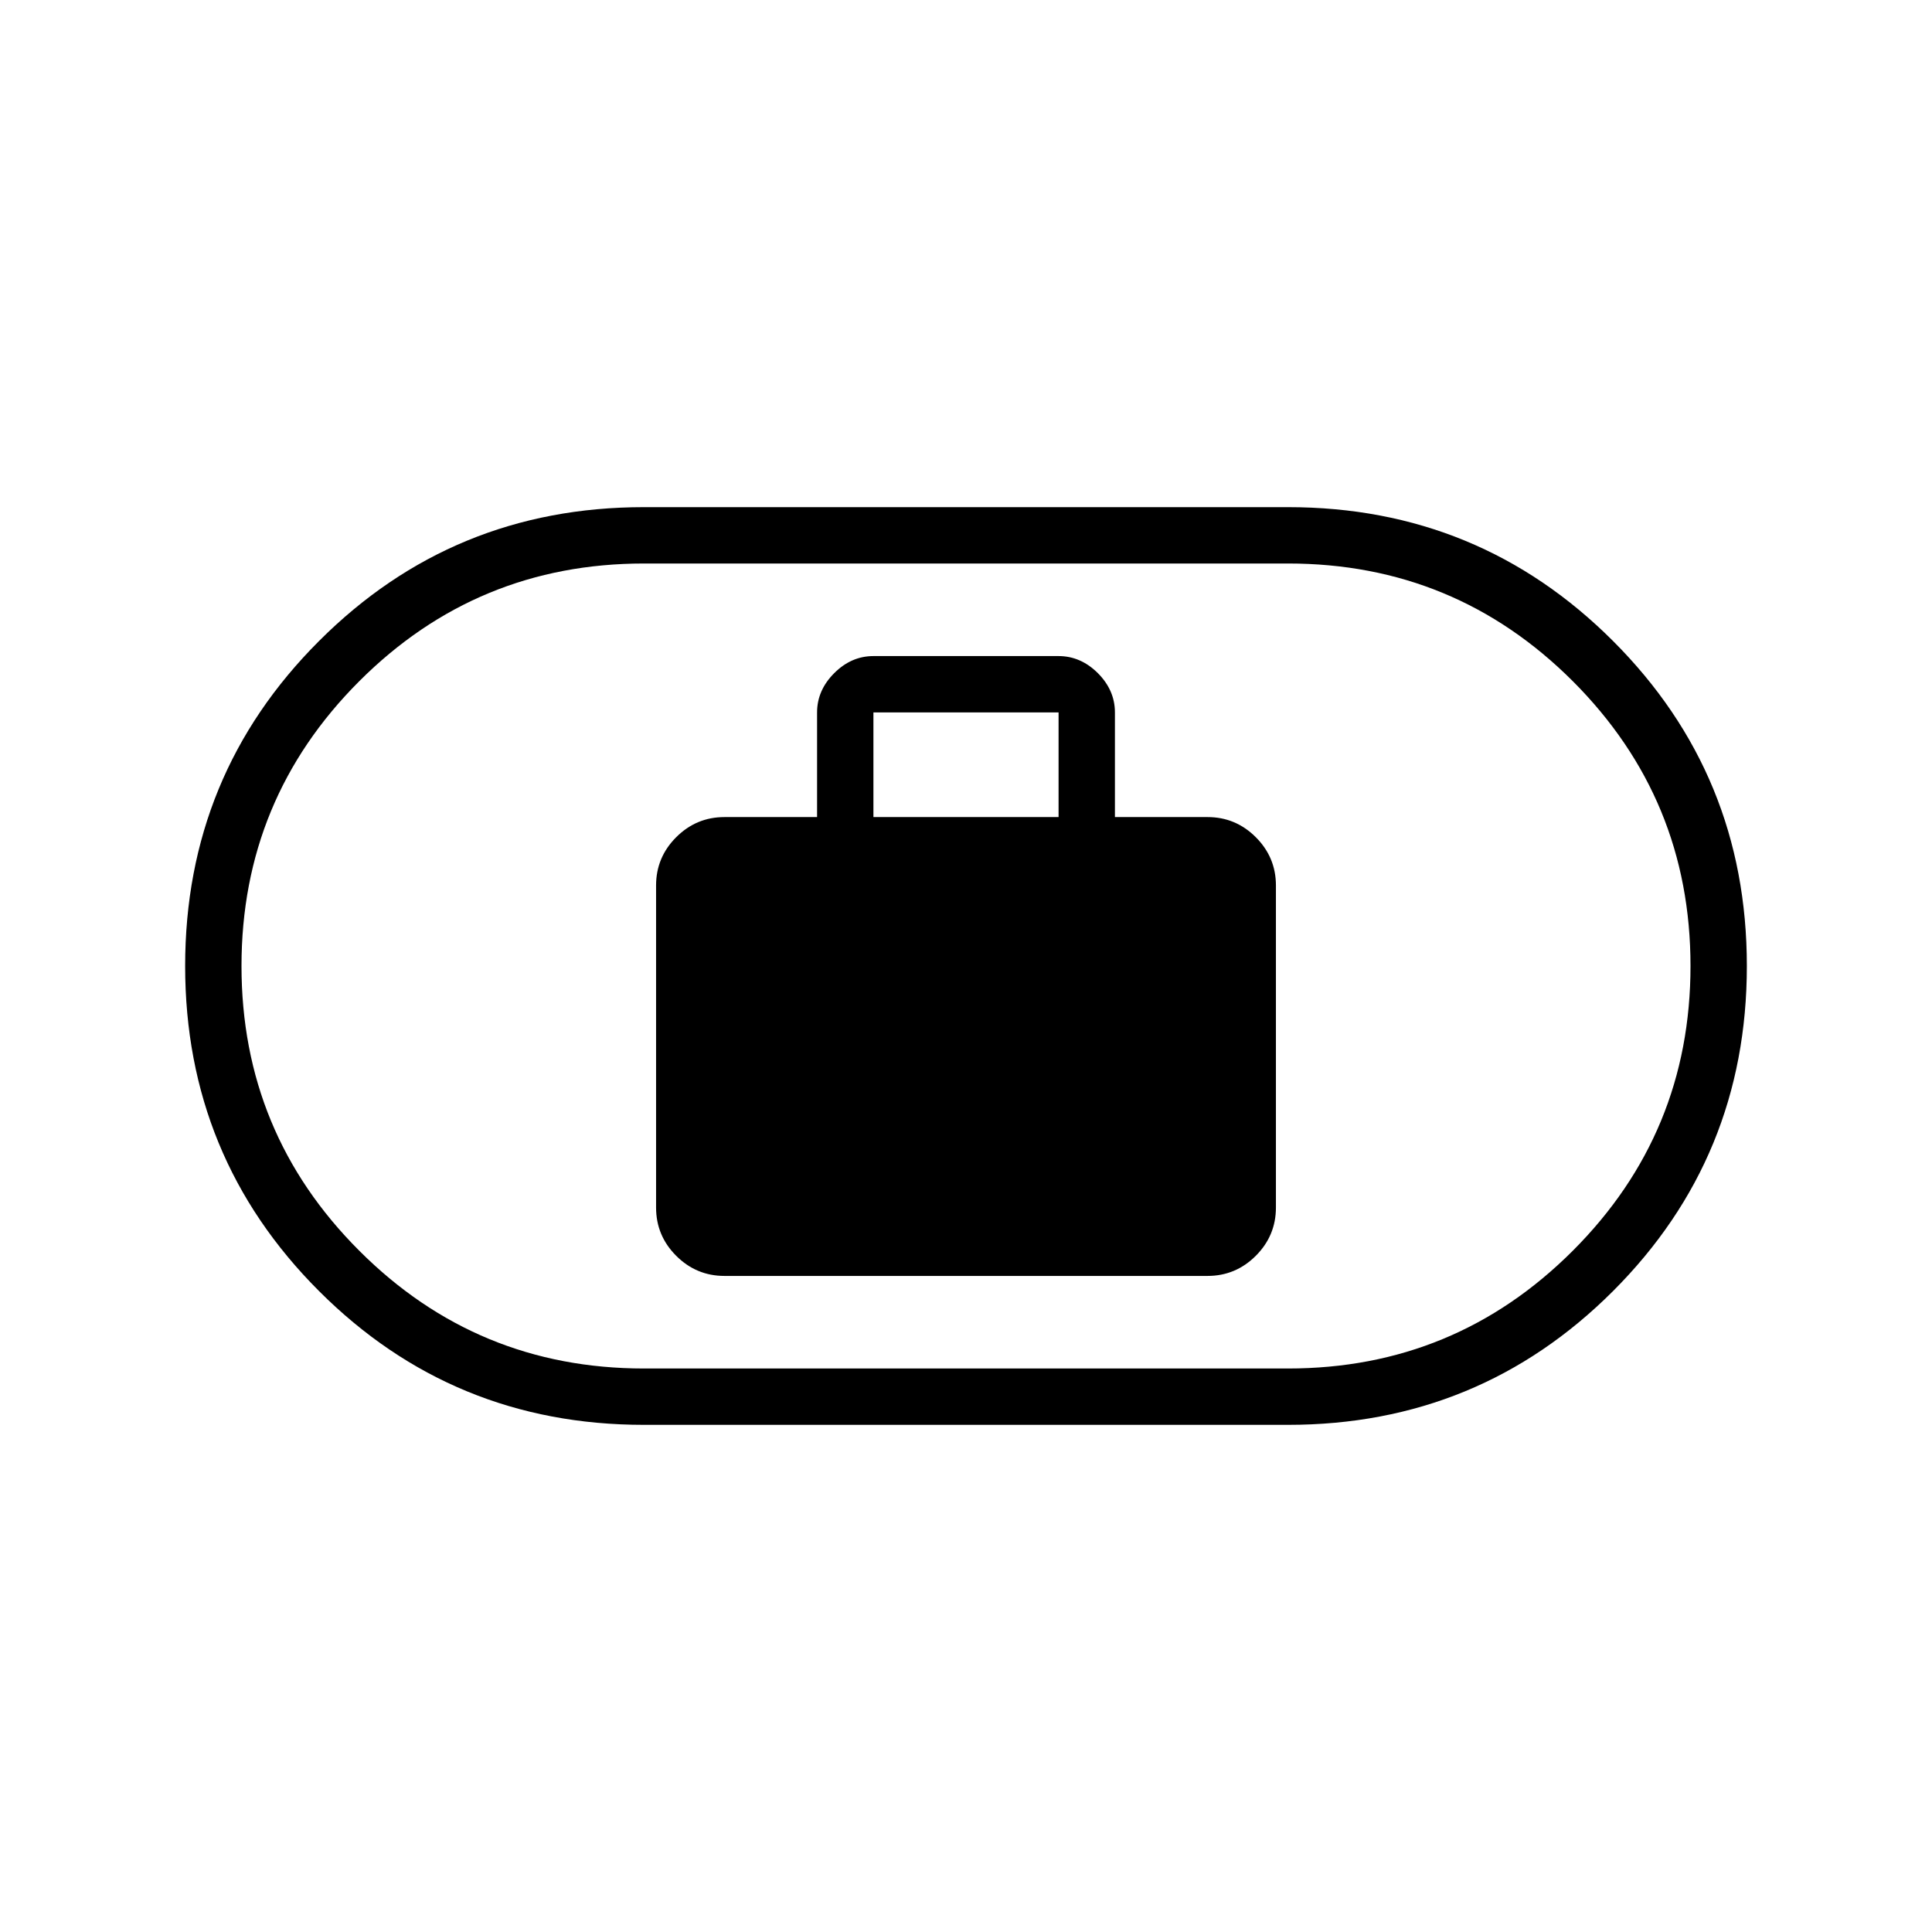 <svg xmlns="http://www.w3.org/2000/svg" height="24" width="24"><path d="M9 15.85h6q.35 0 .6-.25t.25-.6v-4q0-.35-.25-.6t-.6-.25h-1.15v-1.3q0-.275-.212-.488-.213-.212-.488-.212h-2.3q-.275 0-.487.212-.213.213-.213.488v1.3H9q-.35 0-.6.25t-.25.6v4q0 .35.25.6t.6.25Zm1.85-5.7v-1.3h2.3v1.3ZM8 17.7q-2.375 0-4.037-1.662Q2.3 14.375 2.3 12t1.663-4.037Q5.625 6.3 8 6.3h8q2.375 0 4.038 1.663Q21.7 9.625 21.7 12t-1.662 4.038Q18.375 17.7 16 17.7Zm0-.7h8q2.075 0 3.538-1.463Q21 14.075 21 12t-1.462-3.538Q18.075 7 16 7H8Q5.925 7 4.463 8.462 3 9.925 3 12q0 2.075 1.463 3.537Q5.925 17 8 17Zm4-5Z"/></svg>